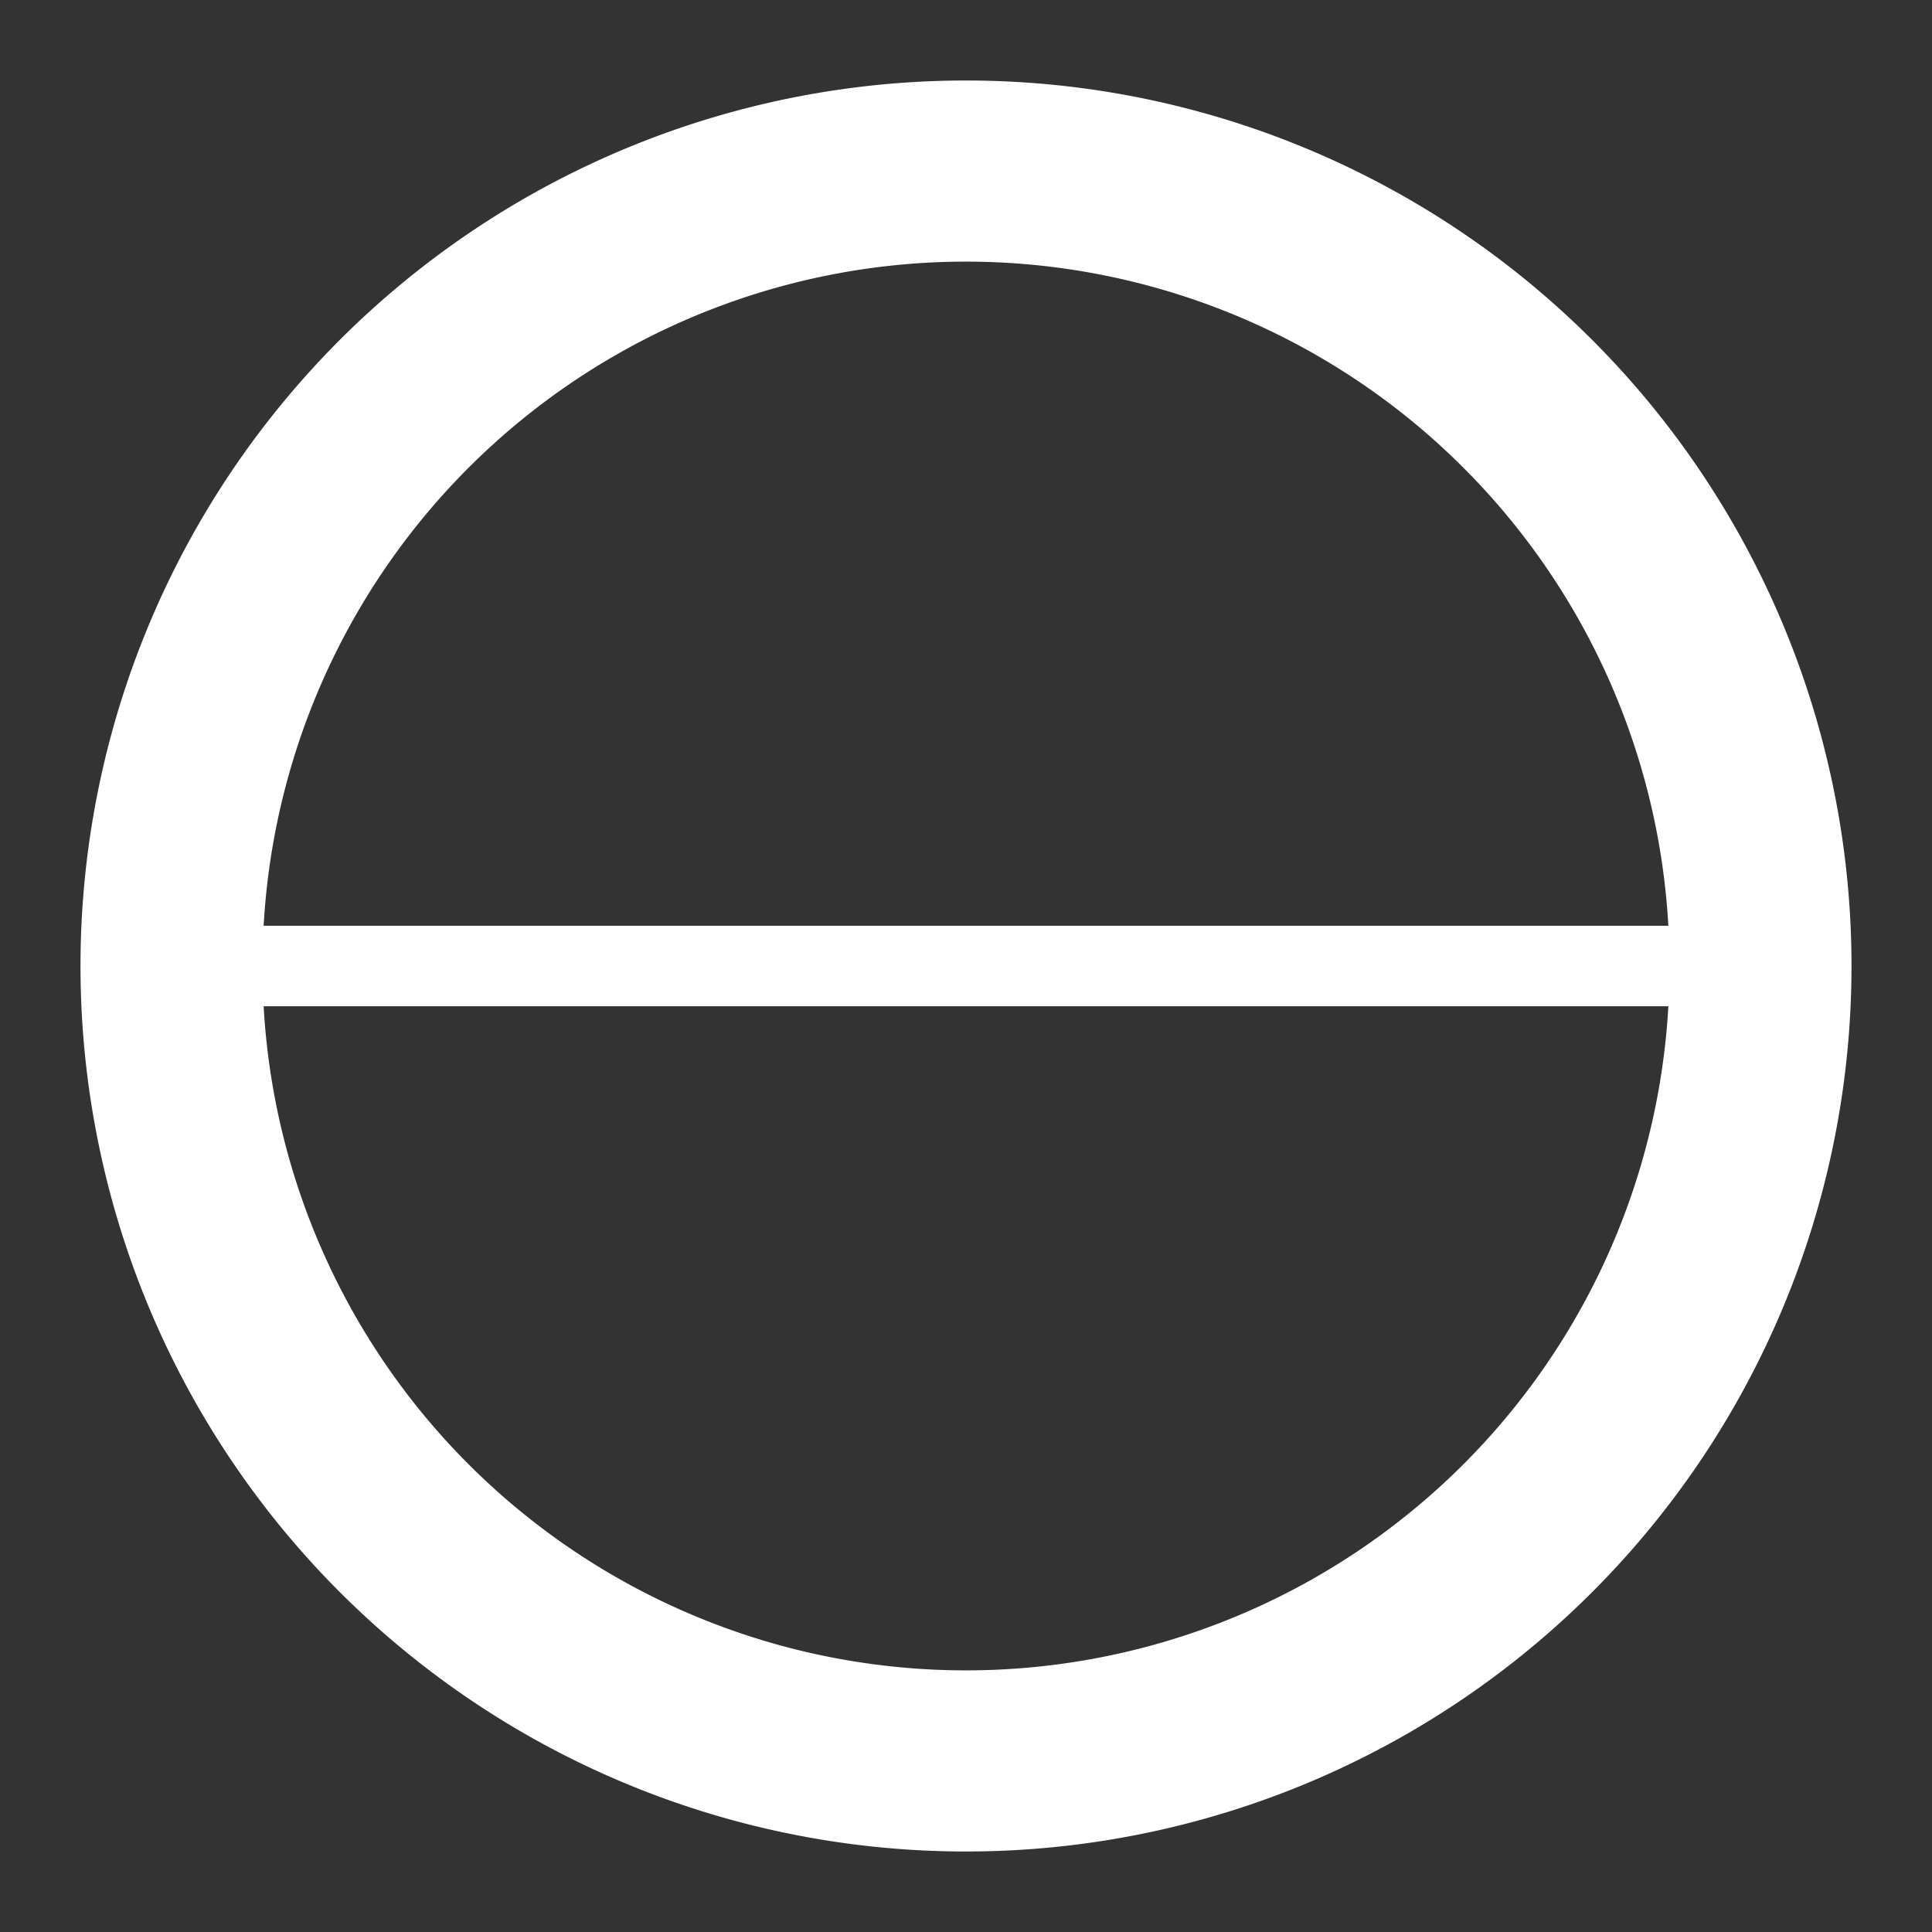 <?xml version="1.0" encoding="UTF-8"?>
<svg data-name="Layer 1" viewBox="0 0 48 48" xmlns="http://www.w3.org/2000/svg">
    <rect x="0" y="0" width="48" height="48" fill="#333333" stroke="none"/>
    <defs>
        <style>.cls-1{fill:#fff;}</style>
    </defs>
    <path class="cls-1" d="M24,2A22,22,0,1,0,46,24,22,22,0,0,0,24,2Zm0,4.5A17.48,17.48,0,0,1,41.45,23H6.55A17.48,17.48,0,0,1,24,6.5Zm0,35A17.48,17.48,0,0,1,6.55,25h34.9A17.48,17.48,0,0,1,24,41.5Z"/>
</svg>
